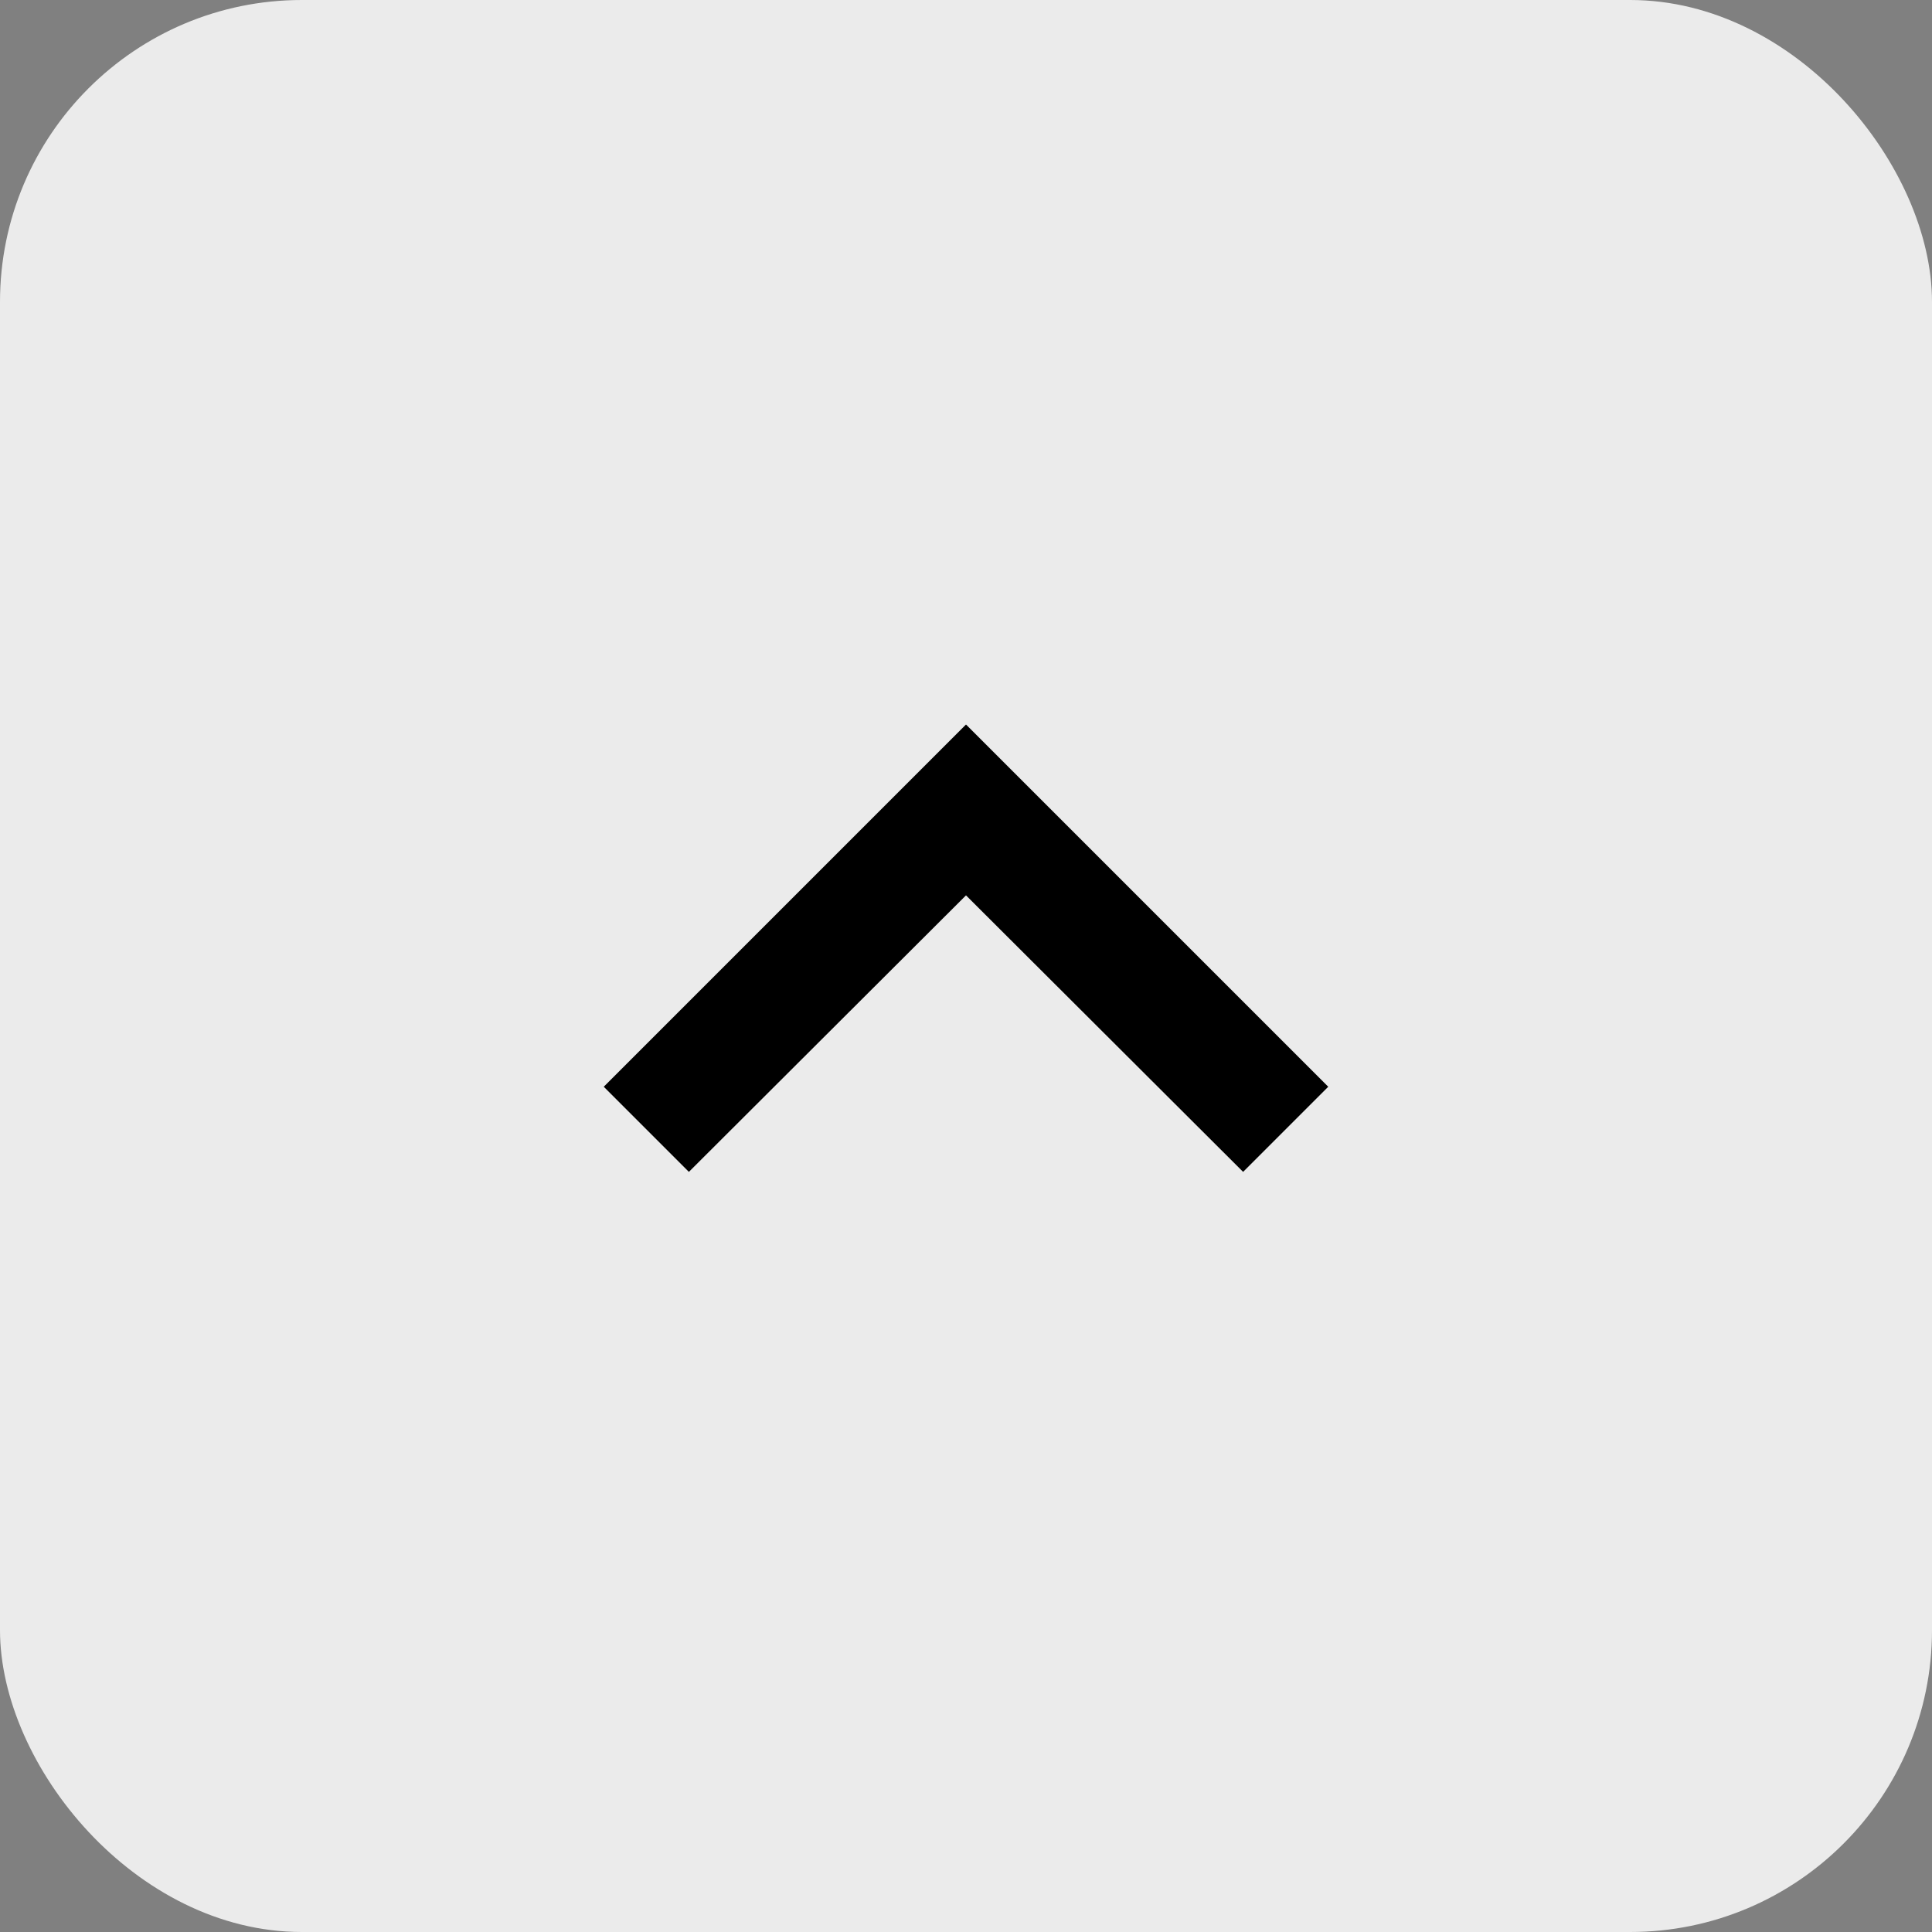 <svg width="32" height="32" viewBox="0 0 32 32" fill="none" xmlns="http://www.w3.org/2000/svg">
<rect x="0" y="0" width="32" height="32" fill="#808080" stroke="none"/>
<rect width="32" height="32" rx="5" fill="#EBEBEB"/>
<path d="M16 12L10 18L11.41 19.41L16 14.83L20.59 19.41L22 18L16 12Z" fill="black"/>
</svg>
